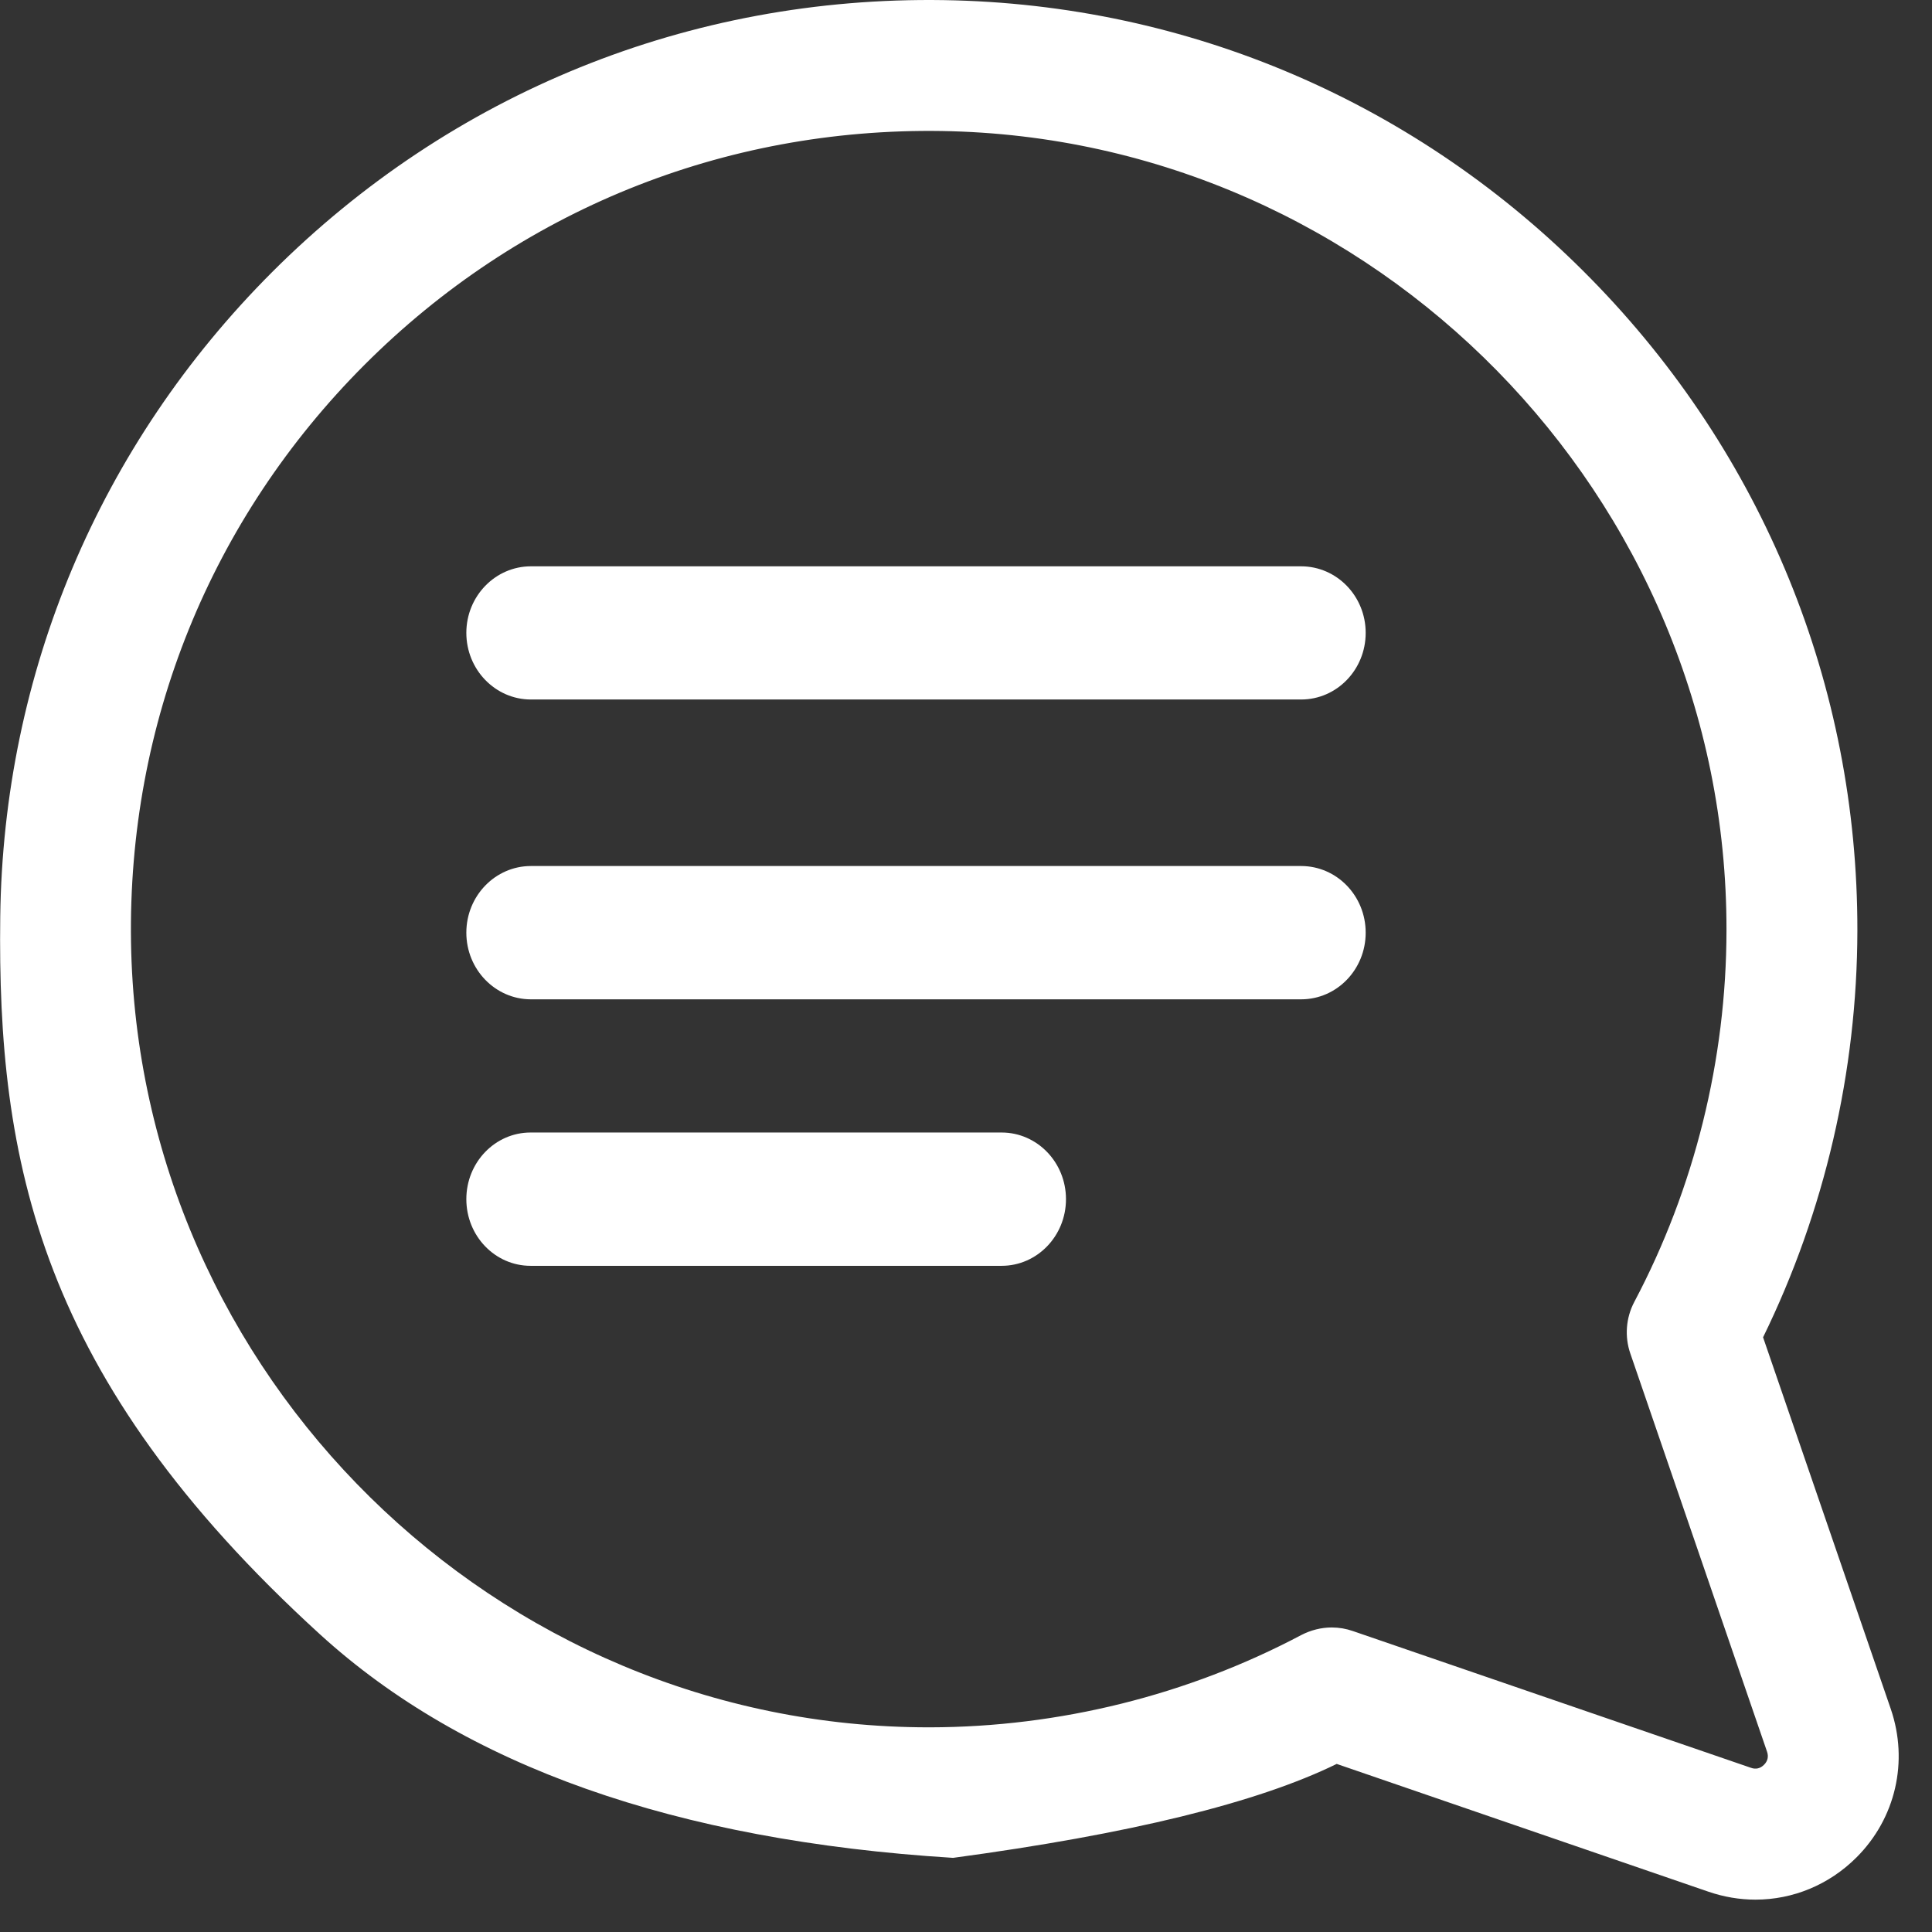 <?xml version="1.0" encoding="UTF-8"?>
<svg width="16px" height="16px" viewBox="0 0 16 16" version="1.1" xmlns="http://www.w3.org/2000/svg" xmlns:xlink="http://www.w3.org/1999/xlink">
    <rect x="0" y="0" width="16" height="16" fill="#333333" stroke="none"/>
    <!-- Generator: sketchtool 50.2 (55047) - http://www.bohemiancoding.com/sketch -->
    <title>31215443-FEAC-49FF-9EF6-5532B786853C</title>
    <desc>Created with sketchtool.</desc>
    <defs></defs>
    <g id="Page-2" stroke="none" stroke-width="1" fill="none" fill-rule="evenodd">
        <g id="wallet_1440" transform="translate(-800, -517)" fill="#FFFFFF" fill-rule="nonzero">
            <g id="transactions" transform="translate(100, 403)">
                <g id="1" transform="translate(30, 107)">
                    <g id="conversation" transform="translate(670, 7)">
                        <path d="M15.659,14.154 L14.601,11.075 C15.111,10.033 15.38,8.873 15.382,7.707 C15.385,5.678 14.601,3.76 13.173,2.306 C11.746,0.852 9.843,0.033 7.816,0.001 C5.714,-0.032 3.739,0.768 2.253,2.254 C0.821,3.687 0.027,5.576 0.002,7.594 C-0.023,9.613 0.321,11.411 2.649,13.534 C3.845,14.625 5.593,15.243 7.893,15.386 C9.354,15.189 10.413,14.93 11.07,14.608 L14.148,15.666 C14.276,15.71 14.408,15.732 14.538,15.732 C14.847,15.732 15.147,15.61 15.375,15.382 C15.699,15.058 15.807,14.588 15.659,14.154 Z M14.609,14.615 C14.578,14.646 14.541,14.655 14.5,14.64 L11.205,13.508 C11.148,13.488 11.089,13.478 11.029,13.478 C10.942,13.478 10.855,13.5 10.776,13.541 C9.835,14.039 8.772,14.303 7.702,14.305 C7.698,14.305 7.695,14.305 7.692,14.305 C4.105,14.305 1.142,11.39 1.085,7.802 C1.057,5.995 1.744,4.297 3.02,3.02 C4.296,1.744 5.993,1.057 7.799,1.085 C11.388,1.142 14.304,4.112 14.298,7.705 C14.297,8.776 14.033,9.84 13.535,10.781 C13.465,10.913 13.453,11.069 13.502,11.21 L14.634,14.507 C14.648,14.548 14.639,14.585 14.609,14.615 Z" id="Shape"></path>
                        <path d="M10.775,4.69 L4.397,4.69 C4.102,4.69 3.862,4.937 3.862,5.241 C3.862,5.546 4.102,5.793 4.397,5.793 L10.775,5.793 C11.071,5.793 11.31,5.546 11.31,5.241 C11.31,4.937 11.071,4.69 10.775,4.69 Z" id="Shape"></path>
                        <path d="M10.775,7.172 L4.397,7.172 C4.102,7.172 3.862,7.419 3.862,7.724 C3.862,8.029 4.102,8.276 4.397,8.276 L10.775,8.276 C11.071,8.276 11.31,8.029 11.31,7.724 C11.31,7.419 11.071,7.172 10.775,7.172 Z" id="Shape"></path>
                        <path d="M8.295,9.379 L4.394,9.379 C4.1,9.379 3.862,9.626 3.862,9.931 C3.862,10.236 4.1,10.483 4.394,10.483 L8.295,10.483 C8.589,10.483 8.828,10.236 8.828,9.931 C8.828,9.626 8.589,9.379 8.295,9.379 Z" id="Shape"></path>
                    </g>
                </g>
            </g>
        </g>
    </g>
</svg>